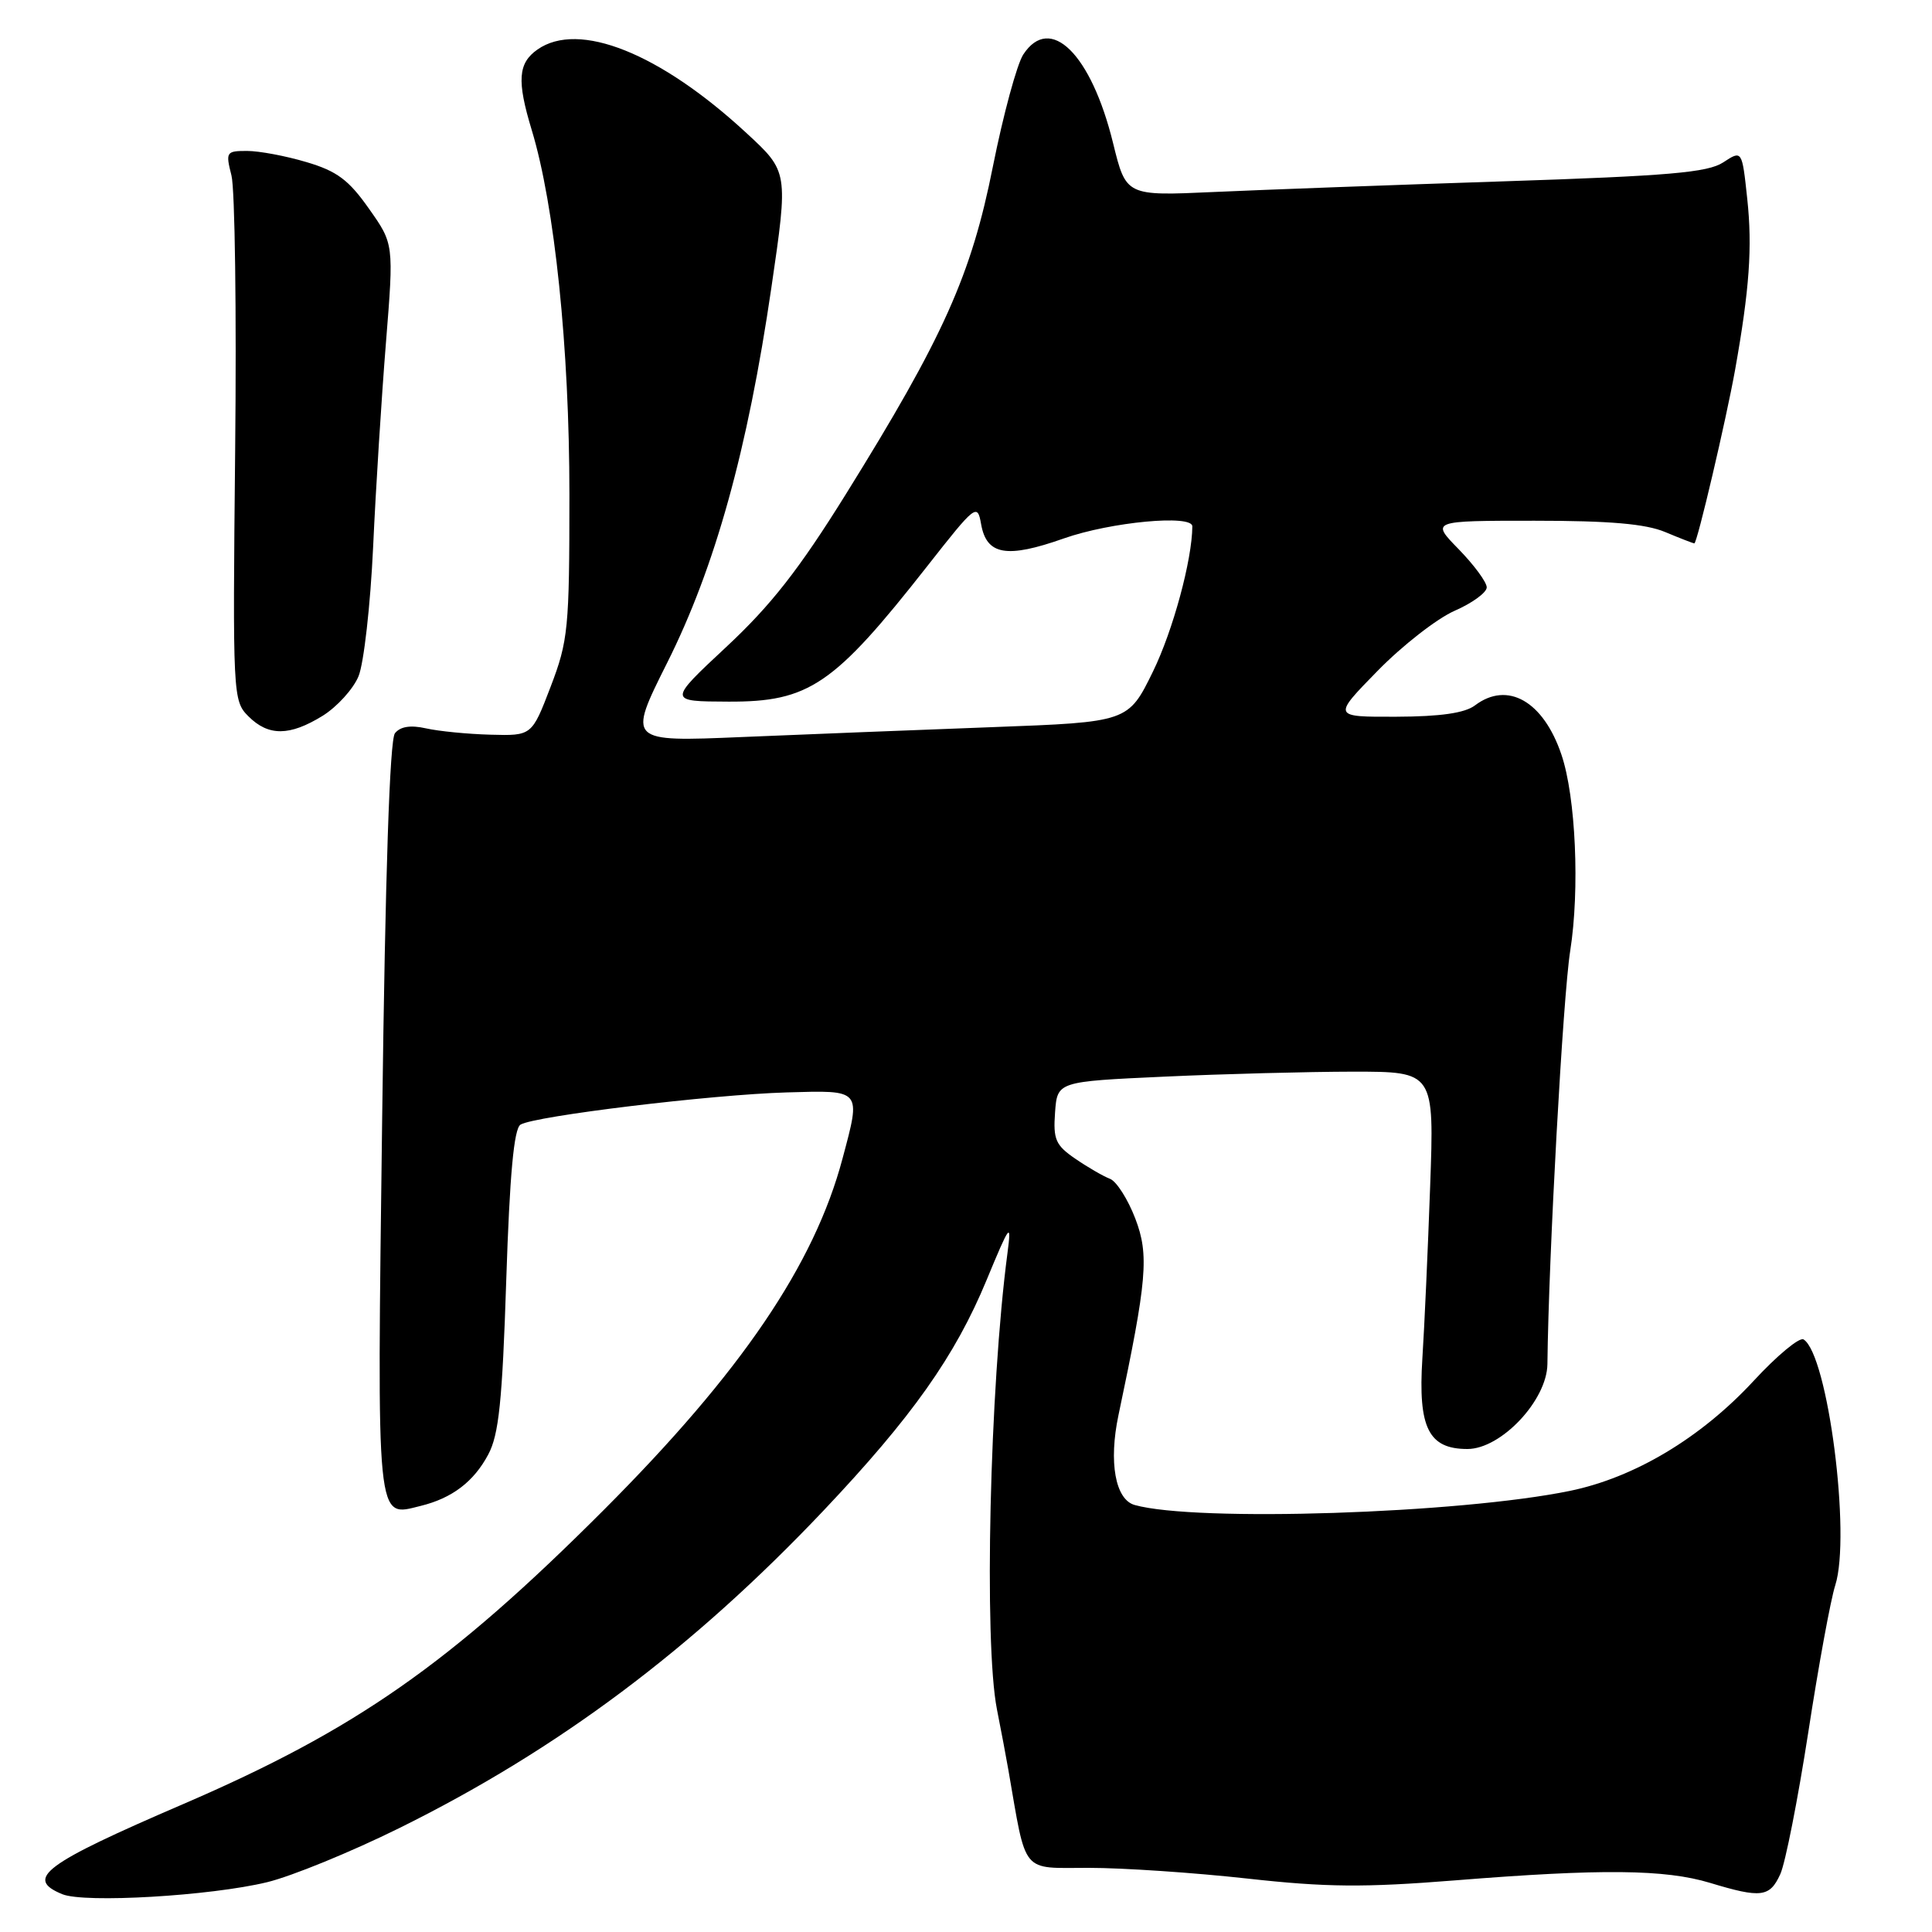 <?xml version="1.0" encoding="UTF-8" standalone="no"?>
<!DOCTYPE svg PUBLIC "-//W3C//DTD SVG 1.1//EN" "http://www.w3.org/Graphics/SVG/1.1/DTD/svg11.dtd" >
<svg xmlns="http://www.w3.org/2000/svg" xmlns:xlink="http://www.w3.org/1999/xlink" version="1.1" viewBox="0 0 256 256">
 <g >
 <path fill="currentColor"
d=" M 35.40 249.40 C 38.65 248.61 46.50 245.40 52.85 242.26 C 73.87 231.88 91.77 218.49 109.15 200.13 C 120.85 187.76 126.56 179.69 130.73 169.61 C 133.82 162.15 134.04 161.86 133.50 166.00 C 131.14 183.83 130.36 217.65 132.10 226.50 C 132.65 229.25 133.32 232.85 133.61 234.50 C 136.05 248.54 135.20 247.50 144.27 247.50 C 148.80 247.50 158.25 248.14 165.29 248.92 C 175.75 250.08 180.75 250.12 192.79 249.16 C 212.21 247.60 220.64 247.69 226.59 249.49 C 233.36 251.54 234.50 251.40 235.90 248.33 C 236.57 246.86 238.23 238.42 239.60 229.58 C 240.96 220.73 242.57 211.95 243.18 210.06 C 245.29 203.46 242.20 179.48 238.98 177.48 C 238.44 177.15 235.46 179.62 232.36 182.98 C 225.37 190.53 216.60 195.78 208.02 197.55 C 193.37 200.56 158.47 201.70 150.35 199.42 C 147.78 198.70 146.89 193.74 148.20 187.53 C 152.00 169.55 152.28 166.29 150.43 161.46 C 149.45 158.90 147.94 156.53 147.08 156.20 C 146.21 155.87 144.15 154.68 142.50 153.55 C 139.87 151.75 139.54 150.99 139.80 147.40 C 140.10 143.31 140.10 143.31 154.30 142.66 C 162.11 142.30 173.35 142.01 179.27 142.00 C 190.05 142.00 190.05 142.00 189.50 157.25 C 189.20 165.64 188.74 175.88 188.47 180.02 C 187.89 189.19 189.29 192.00 194.44 192.00 C 198.91 192.00 204.98 185.55 205.04 180.75 C 205.20 166.49 207.10 132.07 208.06 126.00 C 209.34 117.88 208.80 105.60 206.90 100.00 C 204.51 92.91 199.76 90.20 195.44 93.47 C 194.10 94.48 190.89 94.95 185.03 94.97 C 176.56 95.00 176.56 95.00 182.53 88.90 C 185.81 85.54 190.41 81.96 192.75 80.93 C 195.09 79.91 197.00 78.51 197.00 77.83 C 197.00 77.14 195.33 74.88 193.30 72.79 C 189.59 69.00 189.59 69.00 203.33 69.00 C 213.28 69.00 218.05 69.41 220.65 70.50 C 222.63 71.33 224.36 72.00 224.51 72.00 C 224.88 72.00 228.72 55.63 229.91 49.00 C 231.81 38.35 232.21 32.75 231.52 26.35 C 230.83 19.88 230.83 19.88 228.33 21.52 C 226.28 22.86 221.13 23.31 199.17 24.03 C 184.50 24.51 167.26 25.15 160.85 25.44 C 149.21 25.97 149.21 25.97 147.49 18.97 C 144.59 7.14 139.16 1.78 135.59 7.22 C 134.75 8.51 132.94 15.18 131.57 22.03 C 128.71 36.44 125.01 44.69 112.07 65.50 C 105.88 75.45 102.17 80.19 96.24 85.72 C 88.50 92.94 88.50 92.94 96.53 92.97 C 107.22 93.01 110.49 90.78 122.85 75.04 C 129.28 66.85 129.51 66.67 130.00 69.44 C 130.72 73.56 133.39 74.02 140.95 71.35 C 147.16 69.16 158.01 68.14 157.99 69.75 C 157.96 74.20 155.43 83.53 152.79 88.95 C 149.50 95.68 149.50 95.68 131.50 96.35 C 121.60 96.72 106.67 97.31 98.33 97.66 C 83.16 98.30 83.16 98.30 88.40 87.83 C 94.75 75.17 99.07 59.61 102.21 38.12 C 104.46 22.75 104.46 22.75 98.91 17.63 C 87.45 7.03 76.69 2.73 71.22 6.56 C 68.64 8.37 68.47 10.69 70.46 17.24 C 73.50 27.26 75.45 46.11 75.45 65.50 C 75.45 83.33 75.29 84.90 72.96 91.00 C 70.47 97.50 70.47 97.50 64.99 97.35 C 61.97 97.27 58.12 96.89 56.44 96.51 C 54.39 96.05 53.04 96.27 52.33 97.16 C 51.64 98.04 51.05 115.72 50.64 148.13 C 49.95 202.58 49.79 201.01 55.74 199.54 C 59.90 198.52 62.77 196.34 64.69 192.74 C 66.10 190.12 66.56 185.69 67.08 169.64 C 67.54 155.58 68.10 149.56 68.97 149.02 C 70.82 147.88 94.26 145.04 104.25 144.75 C 114.24 144.46 114.10 144.30 111.64 153.51 C 107.90 167.58 98.21 181.84 80.03 200.05 C 59.63 220.47 47.17 229.18 24.25 239.06 C 5.79 247.01 3.23 248.92 8.25 250.99 C 11.20 252.20 27.89 251.22 35.40 249.40 Z  M 42.75 94.85 C 44.66 93.66 46.81 91.30 47.51 89.60 C 48.21 87.89 49.08 80.20 49.44 72.50 C 49.79 64.80 50.56 52.61 51.14 45.41 C 52.19 32.32 52.19 32.32 48.88 27.64 C 46.21 23.84 44.64 22.67 40.61 21.48 C 37.87 20.66 34.33 20.00 32.74 20.00 C 29.97 20.00 29.88 20.14 30.67 23.25 C 31.13 25.04 31.35 41.42 31.16 59.66 C 30.83 92.18 30.86 92.86 32.91 94.91 C 35.57 97.57 38.37 97.55 42.75 94.85 Z "/>
</g>
</svg>